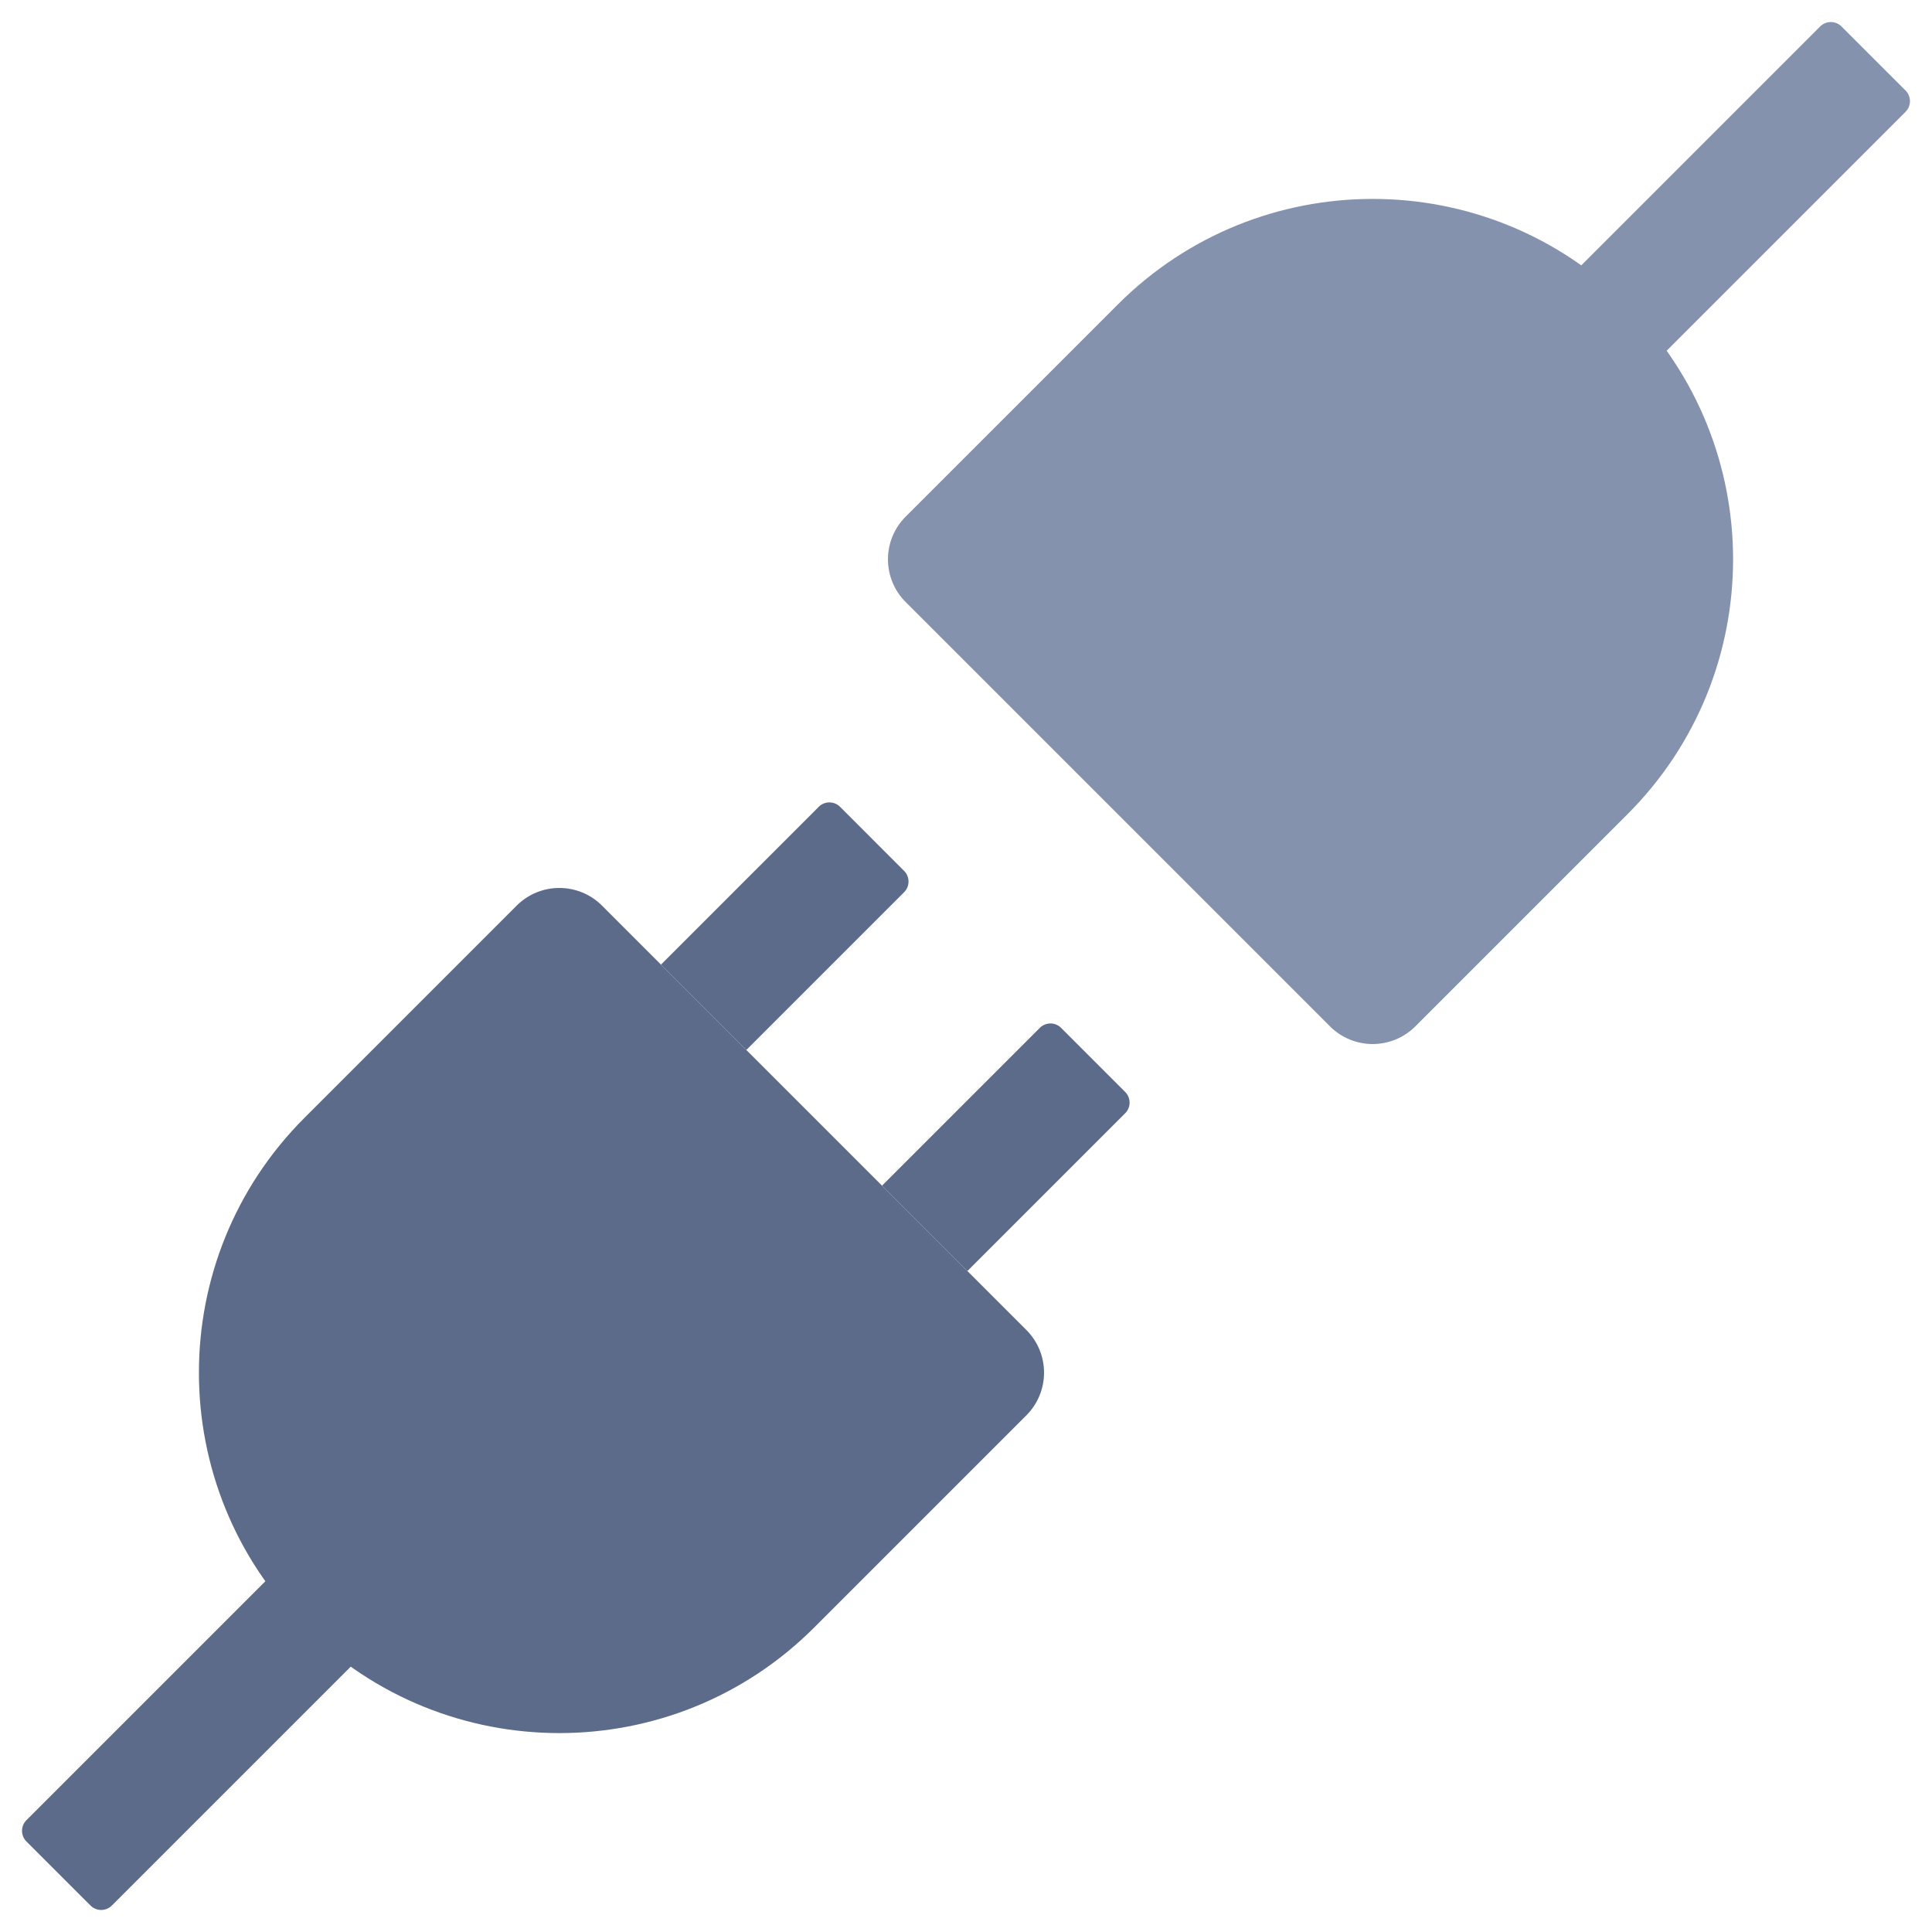 <?xml version="1.0" standalone="no"?>
<svg xmlns="http://www.w3.org/2000/svg" xmlns:xlink="http://www.w3.org/1999/xlink" class="icon" viewBox="0 0 1024 1024">
  <defs><path id="a" d="M0 1.13686838e-13 179.751 1.13686838e-13 179.751 179.751 0 179.751z" /></defs>
  <g fill="none" fill-rule="evenodd" stroke="none" stroke-width="1">
    <path fill="#5C6B8A" d="m319.086 480.012 224.902 224.902c12.497 12.497 12.497 32.758 0 45.255L431.537 862.62c-74.602 74.602-195.555 74.602-270.157 0v-.001c-74.602-74.601-74.602-195.554 0-270.156l112.45-112.451c12.498-12.497 32.759-12.497 45.256 0" />
    <path fill="#8592AD" d="M704.914 543.987 480.012 319.085c-12.497-12.497-12.497-32.758 0-45.255l112.451-112.45c74.602-74.603 195.555-74.603 270.157 0 74.602 74.601 74.602 195.554 0 270.156L750.17 543.987c-12.498 12.497-32.759 12.497-45.256 0" />
    <path fill="#5C6B8A" d="m512.747 673.673-45.255-45.255 83.612-83.612a8 8 0 0 1 11.314 0l33.941 33.941a8 8 0 0 1 0 11.314zM395.581 556.508l-45.255-45.255 83.613-83.613a8 8 0 0 1 11.314 0l33.941 33.942a8 8 0 0 1 0 11.313zM47.97 1009.97l-33.94-33.94a8 8 0 0 1 0-11.315l131.014-131.014a8 8 0 0 1 11.314 0l33.94 33.941a8 8 0 0 1 0 11.314L59.286 1009.97a8 8 0 0 1-11.314 0" />
    <g transform="translate(832.562 11.687)">
      <mask id="b" fill="#fff"><use xlink:href="#a" /></mask>
      <path fill="#8592AD" d="m36.284 177.408-33.941-33.94a8 8 0 0 1 0-11.315L132.154 2.343a8 8 0 0 1 11.313 0l33.942 33.94a8 8 0 0 1 0 11.314L47.598 177.408a8 8 0 0 1-11.314 0" />
    </g>
  </g>
</svg>
